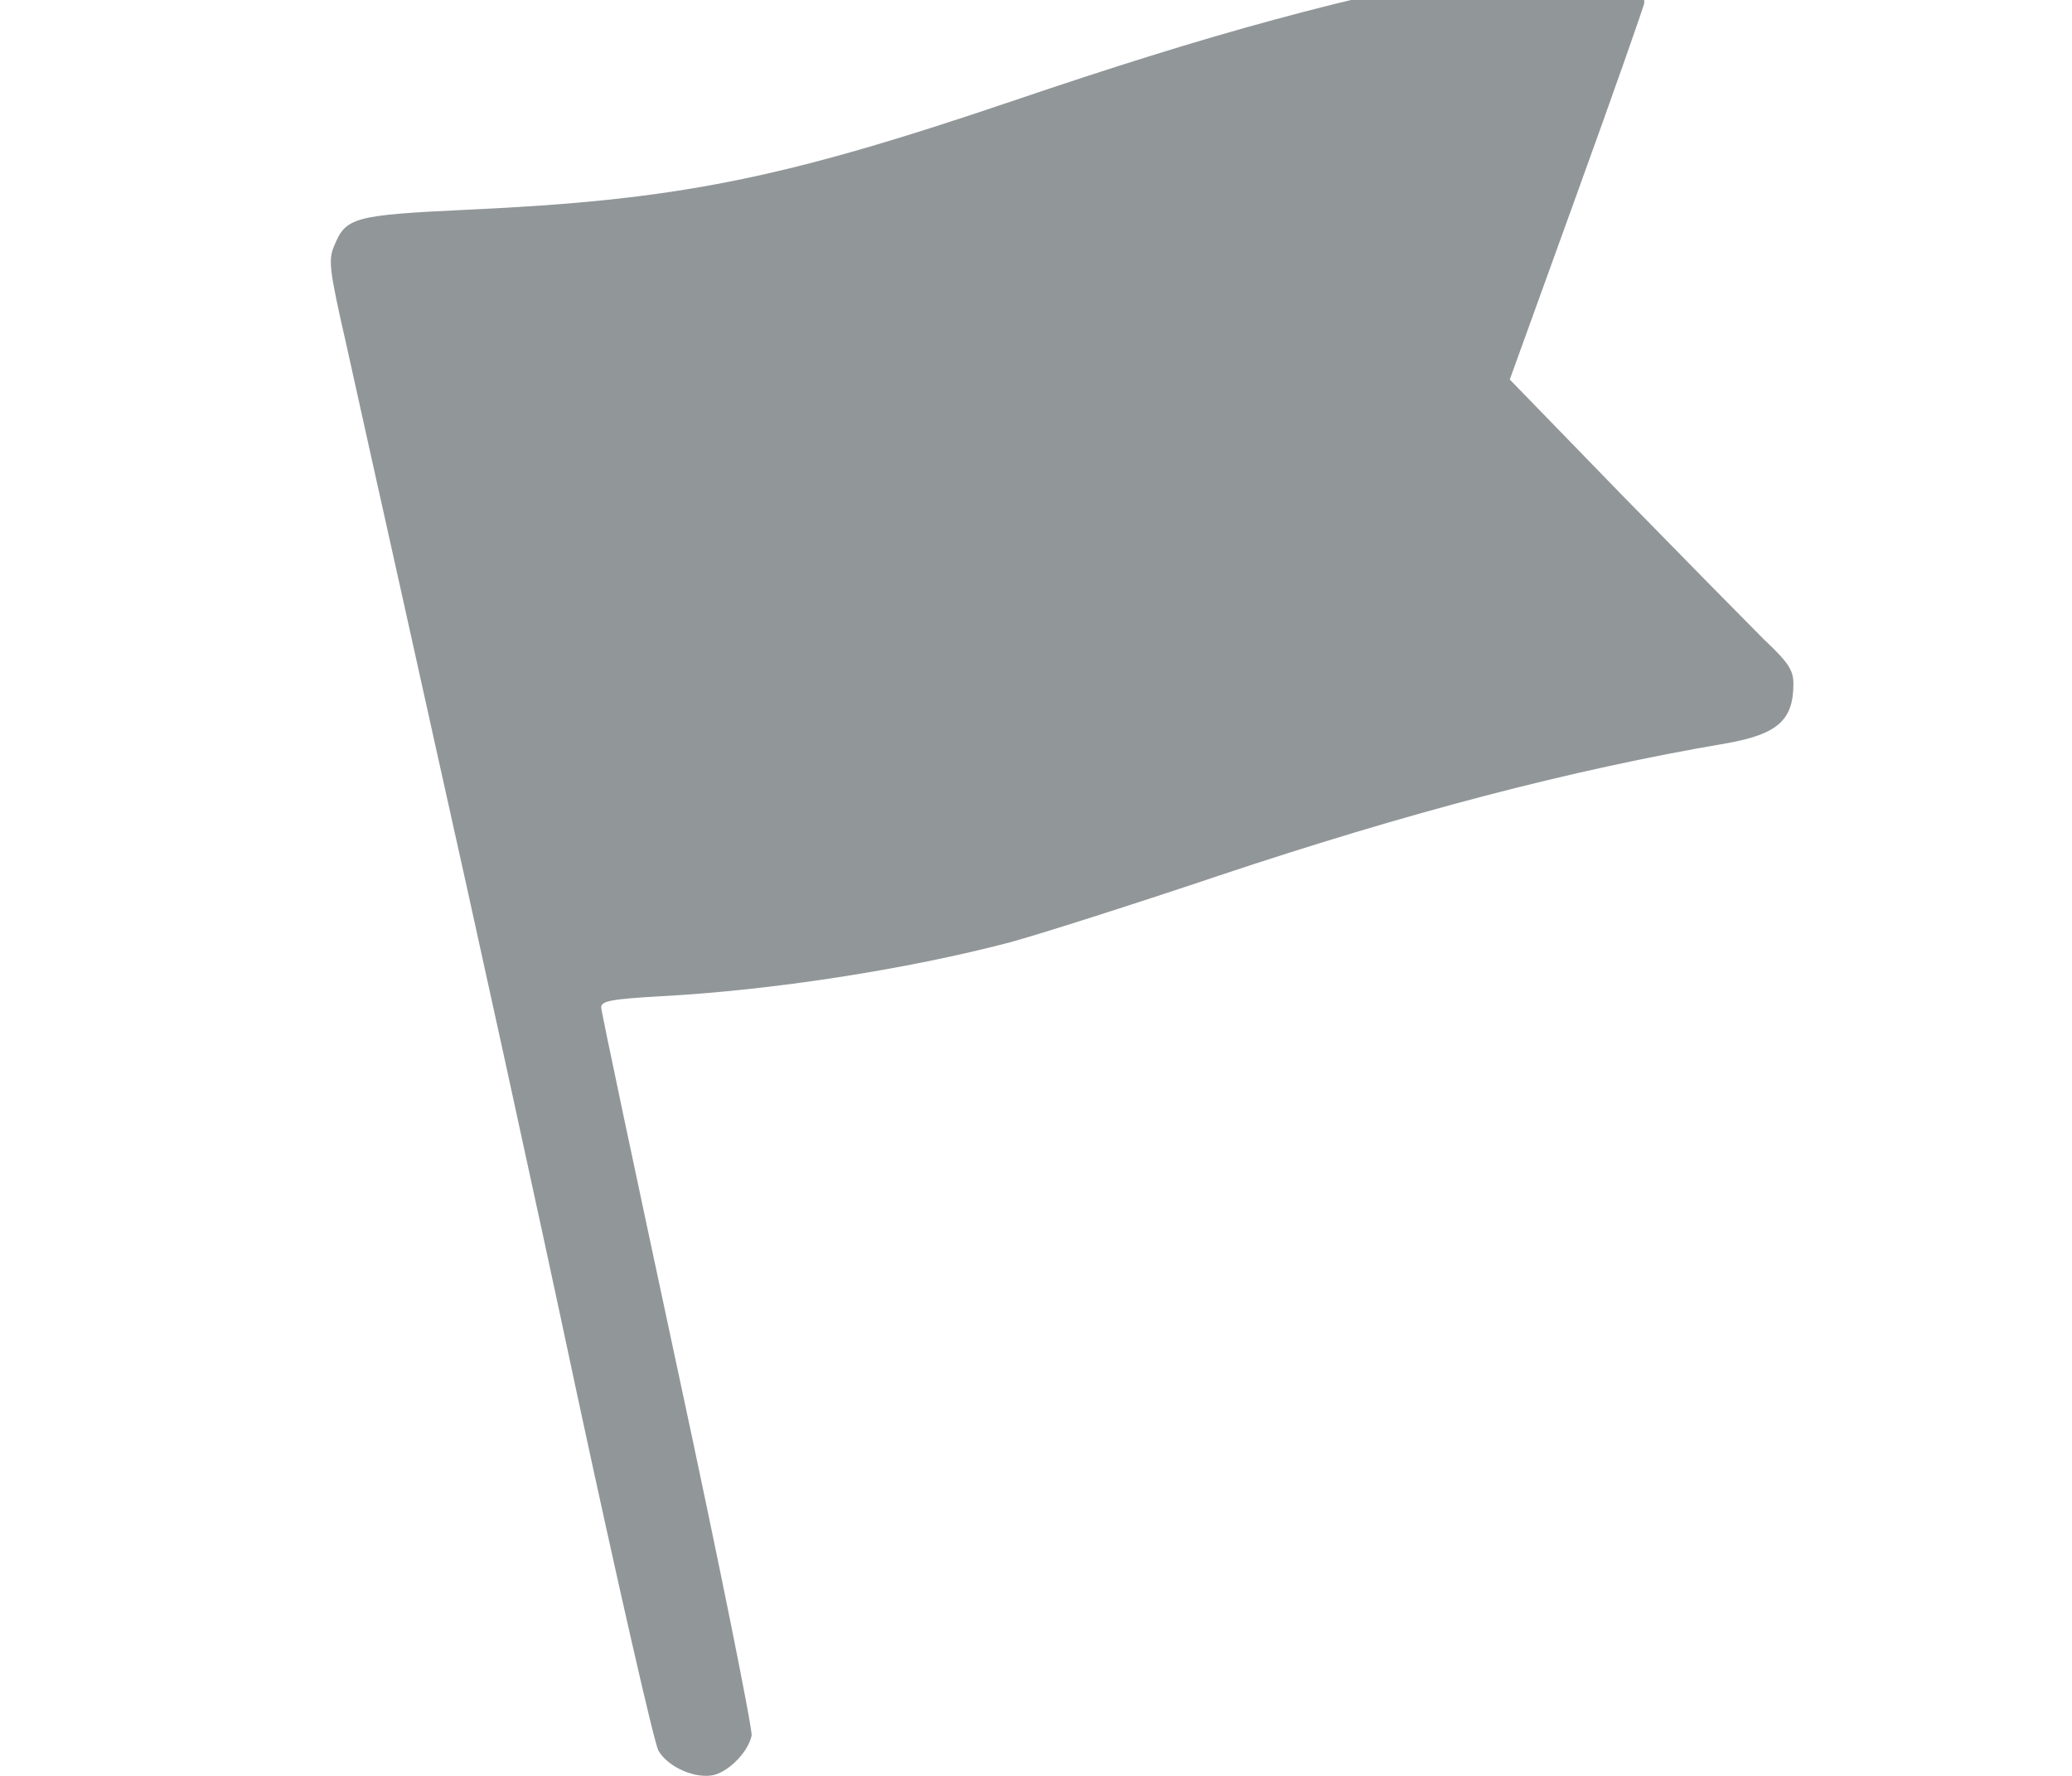 <svg width="21" height="18" viewBox="0 0 15 17" fill="currentColor" xmlns="http://www.w3.org/2000/svg">
<path fill-rule="evenodd" clip-rule="evenodd" d="M7.272 0.968C9.21 0.31 10.42 -0.017 12.081 -0.339C12.692 -0.457 12.813 -0.486 12.915 -0.453C12.948 -0.443 12.979 -0.426 13.024 -0.403C13.162 -0.339 13.323 -0.109 13.323 0.025C13.323 0.048 13.034 0.872 12.679 1.852L12.035 3.633L13.112 4.742C13.705 5.349 14.317 5.97 14.469 6.122C14.704 6.343 14.75 6.417 14.75 6.546C14.75 6.895 14.598 7.029 14.106 7.116C12.619 7.369 11.059 7.779 9.251 8.382C8.39 8.672 7.488 8.957 7.249 9.021C6.269 9.279 4.967 9.481 3.904 9.537C3.43 9.564 3.338 9.583 3.338 9.643C3.338 9.684 3.669 11.239 4.069 13.108C4.47 14.971 4.787 16.55 4.778 16.614C4.746 16.766 4.571 16.95 4.419 16.991C4.244 17.033 3.977 16.918 3.885 16.757C3.844 16.679 3.494 15.146 3.108 13.351C2.726 11.552 2.109 8.736 1.741 7.093C1.528 6.131 1.31 5.149 1.145 4.411C1.028 3.886 0.939 3.485 0.899 3.301C0.733 2.574 0.724 2.487 0.784 2.349C0.894 2.082 0.968 2.059 2.049 2.008C4.065 1.916 5.059 1.718 7.272 0.968Z" fill="#919698"/>
</svg>
